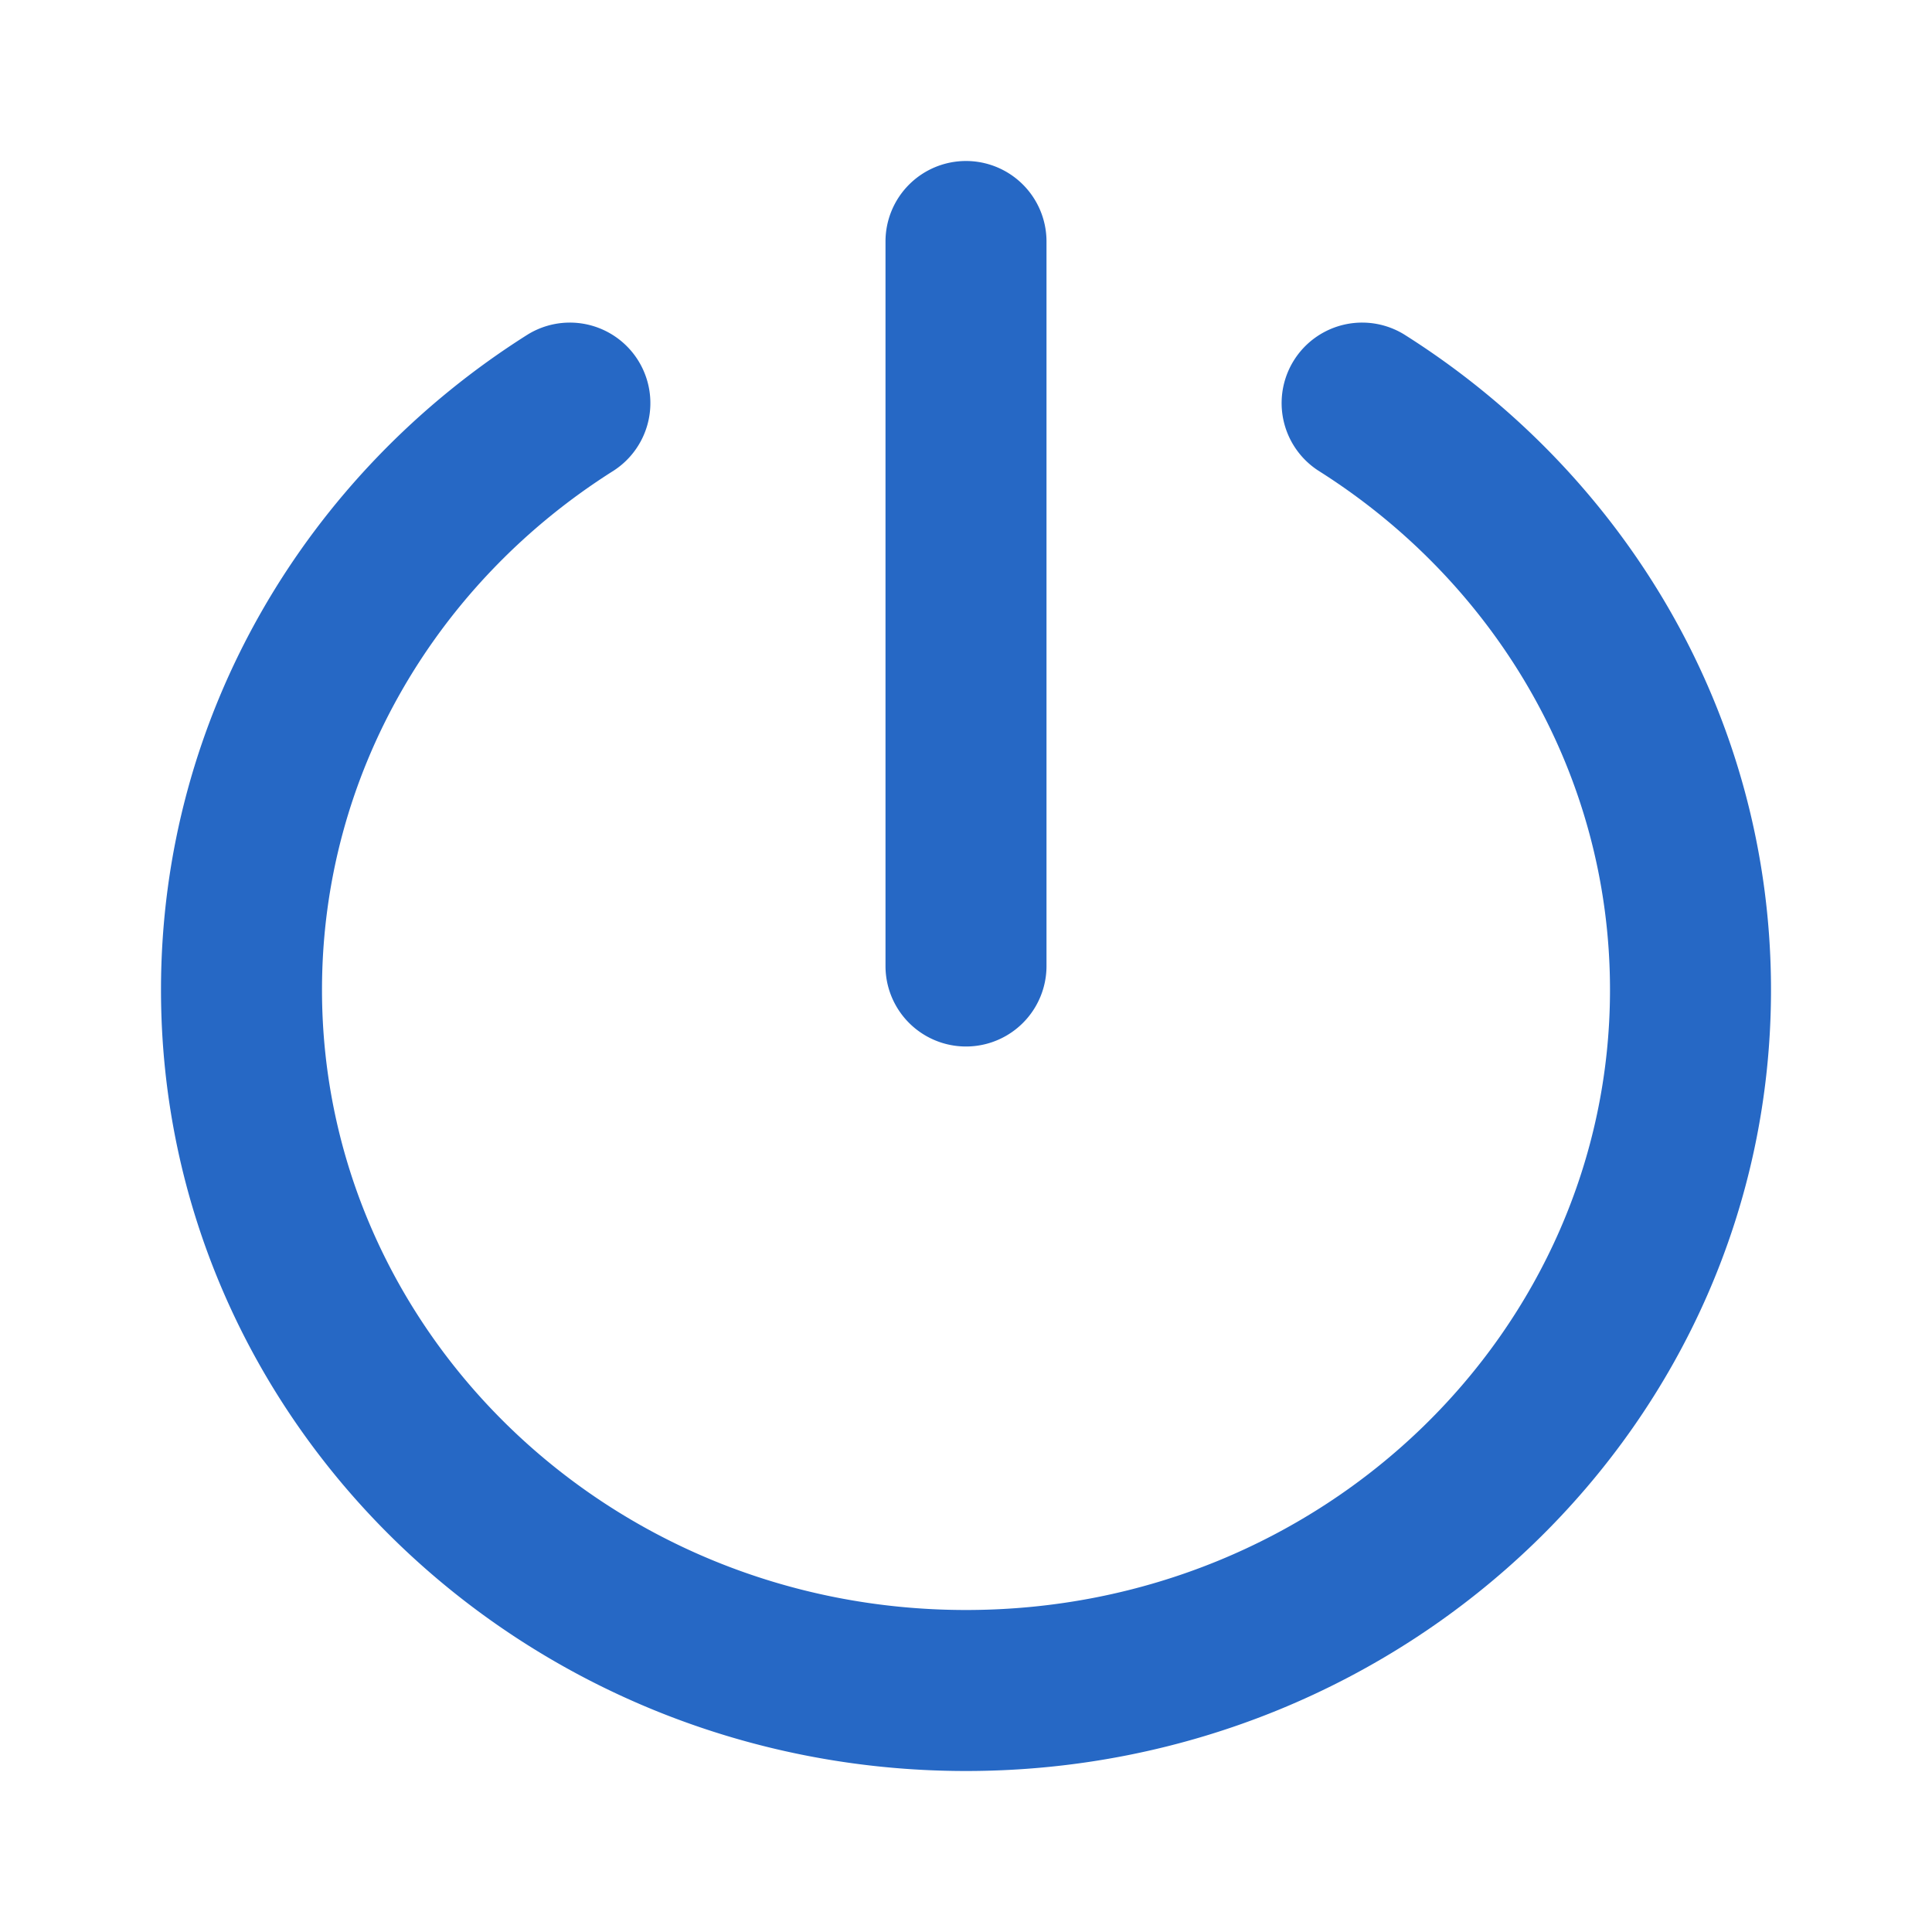 <svg xmlns="http://www.w3.org/2000/svg" fill="none" viewBox="0 0 24 24" class="acv-icon"><path fill="#2668C5" d="M12 2a1 1 0 0 0-1 1v9a1 1 0 1 0 2 0V3a1 1 0 0 0-1-1Z"/><path fill="#2668C5" d="M7.624 5.846a1 1 0 0 0-1.066-1.692C3.825 5.877 2 8.874 2 12.296 2 17.686 6.509 22 12 22s10-4.313 10-9.704c0-3.423-1.825-6.419-4.558-8.142a1 1 0 0 0-1.066 1.692C18.569 7.229 20 9.608 20 12.296 20 16.52 16.45 20 12 20s-8-3.48-8-7.704c0-2.688 1.43-5.067 3.624-6.45Z"/></svg>
